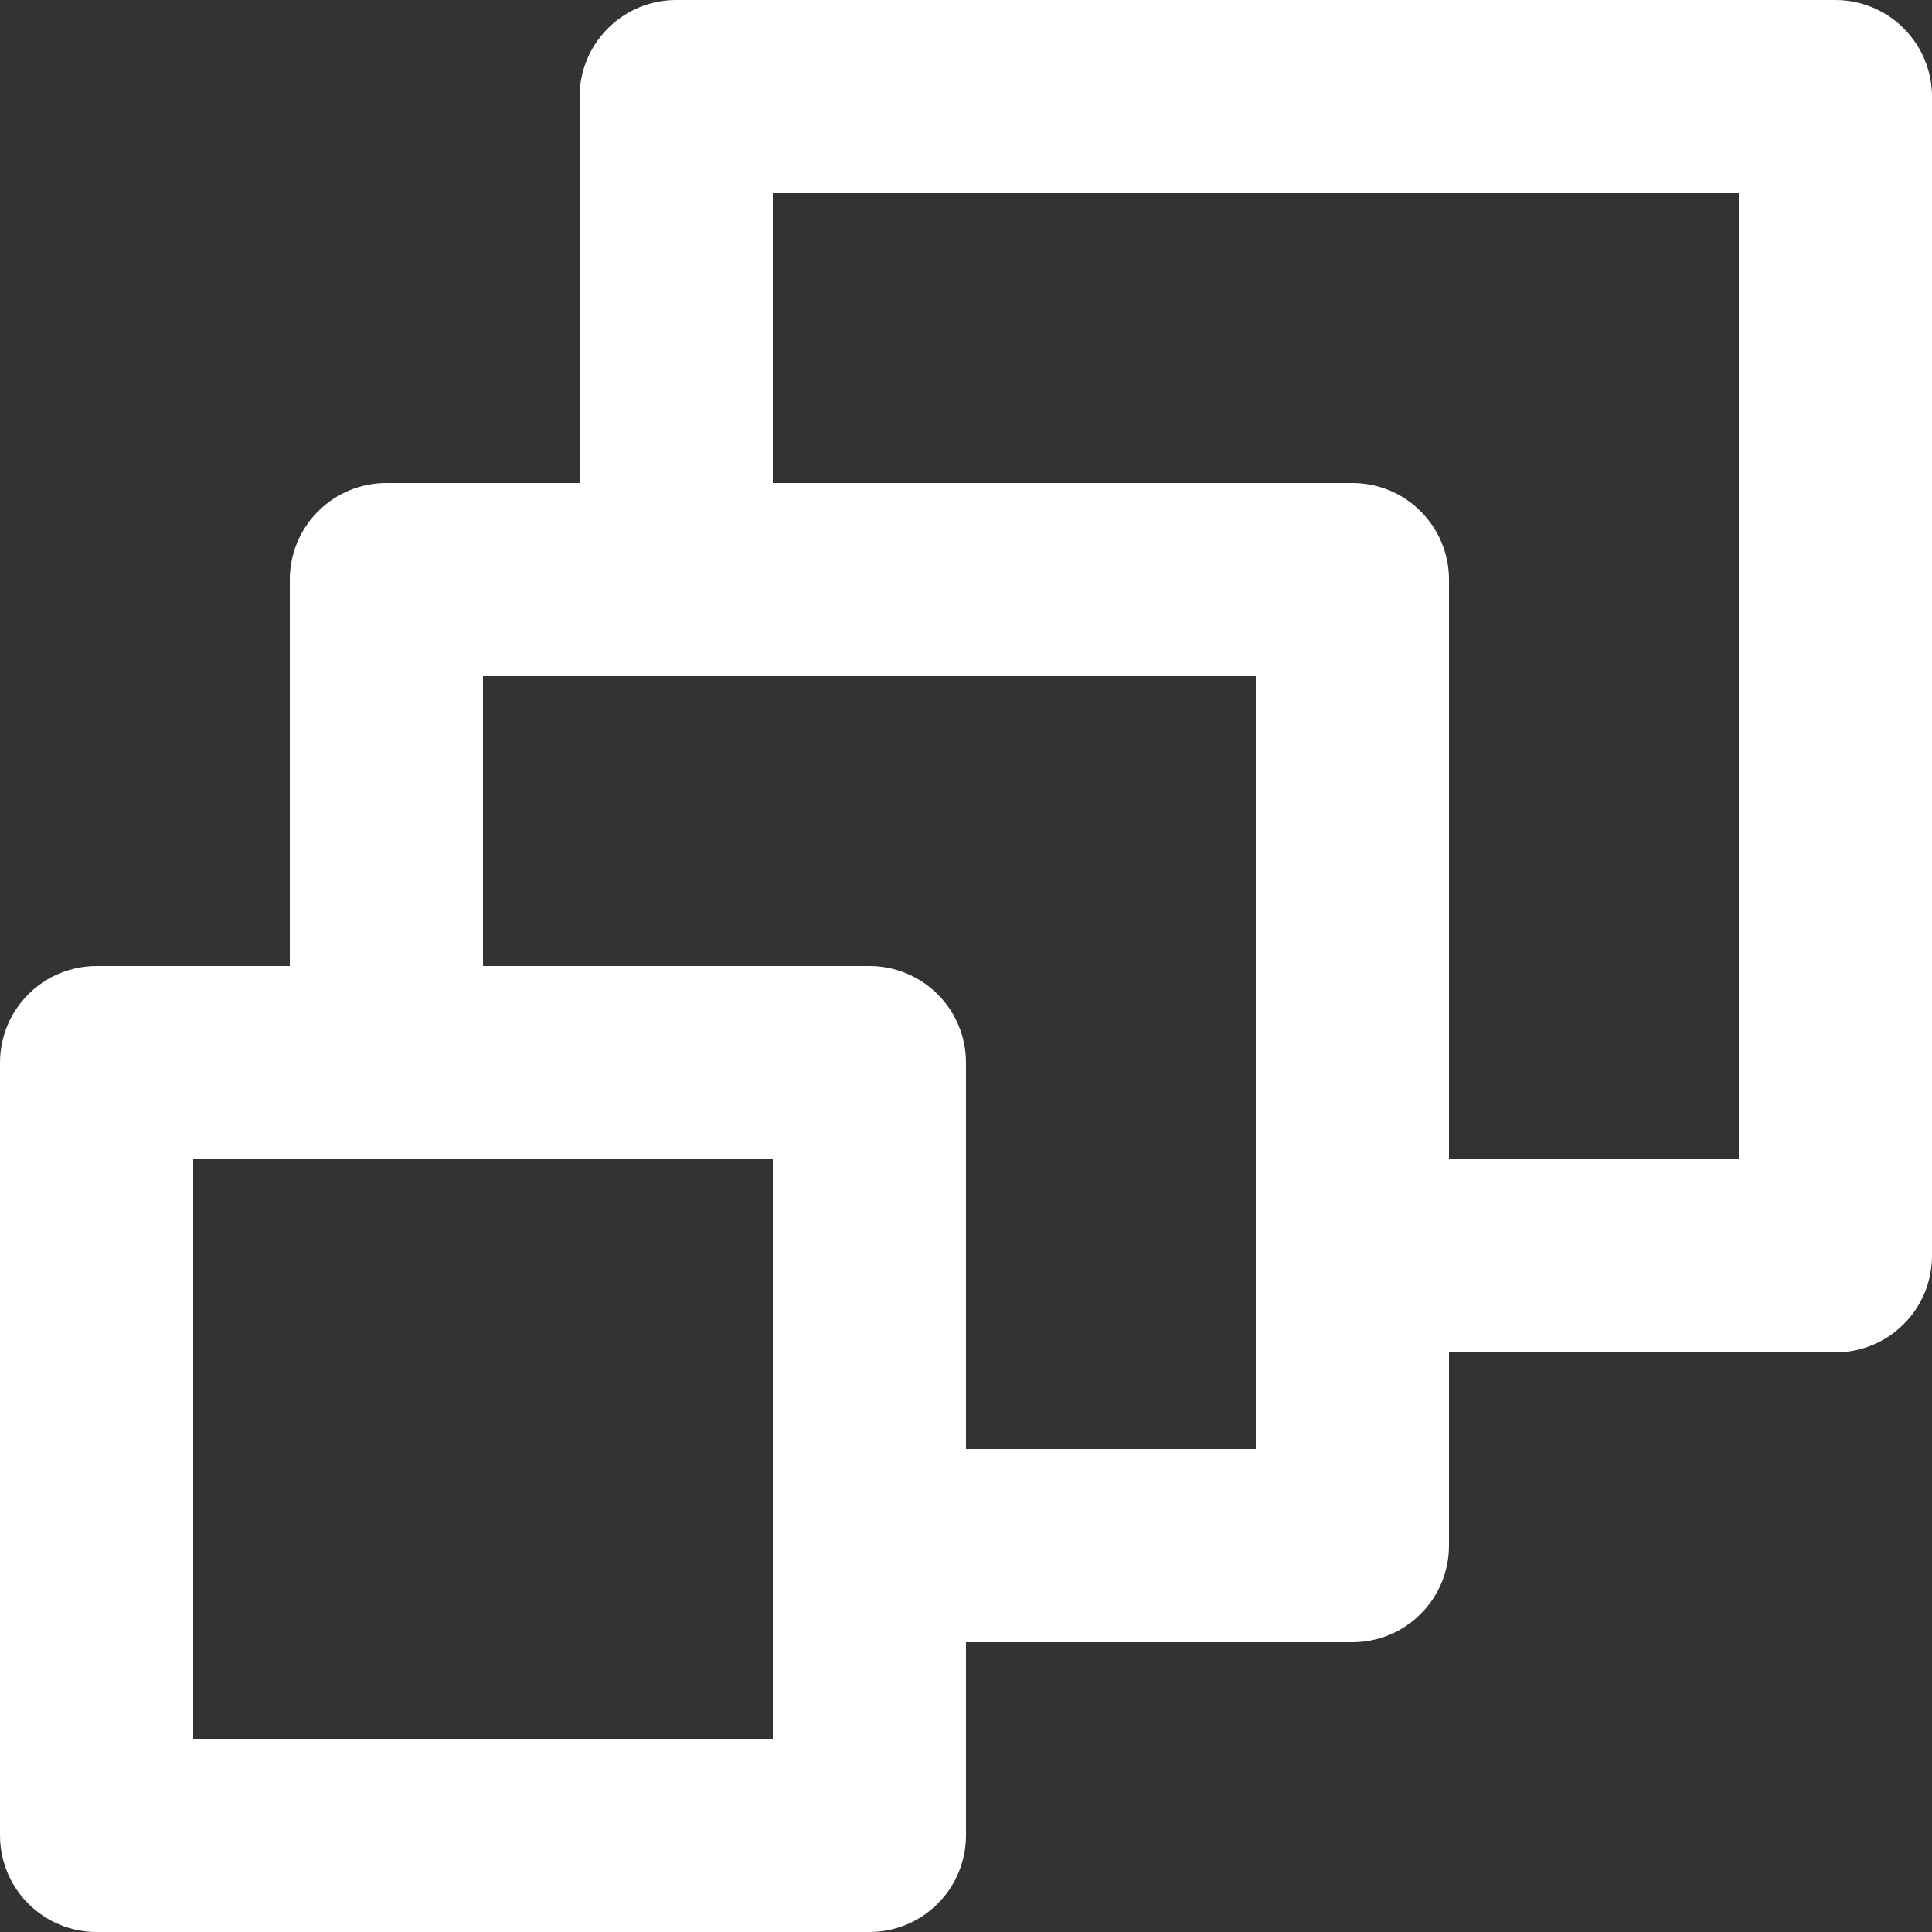 <svg width="20" height="20" viewBox="0 0 20 20" fill="none" xmlns="http://www.w3.org/2000/svg">
<rect x="0" y="0" width="20" height="20" fill="#333333" stroke="none"/>
<path d="M19 0H7C6.735 0 6.48 0.105 6.293 0.293C6.105 0.48 6 0.735 6 1V5H4C3.735 5 3.48 5.105 3.293 5.293C3.105 5.48 3 5.735 3 6V10H1C0.735 10 0.48 10.105 0.293 10.293C0.105 10.48 0 10.735 0 11V19C0 19.265 0.105 19.52 0.293 19.707C0.48 19.895 0.735 20 1 20H9C9.265 20 9.52 19.895 9.707 19.707C9.895 19.52 10 19.265 10 19V17H14C14.265 17 14.52 16.895 14.707 16.707C14.895 16.52 15 16.265 15 16V14H19C19.265 14 19.52 13.895 19.707 13.707C19.895 13.52 20 13.265 20 13V1C20 0.735 19.895 0.48 19.707 0.293C19.52 0.105 19.265 0 19 0ZM8 18H2V12H8V18ZM13 15H10V11C10 10.735 9.895 10.48 9.707 10.293C9.52 10.105 9.265 10 9 10H5V7H13V15ZM18 12H15V6C15 5.735 14.895 5.48 14.707 5.293C14.52 5.105 14.265 5 14 5H8V2H18V12Z" fill="white"/>
</svg>
